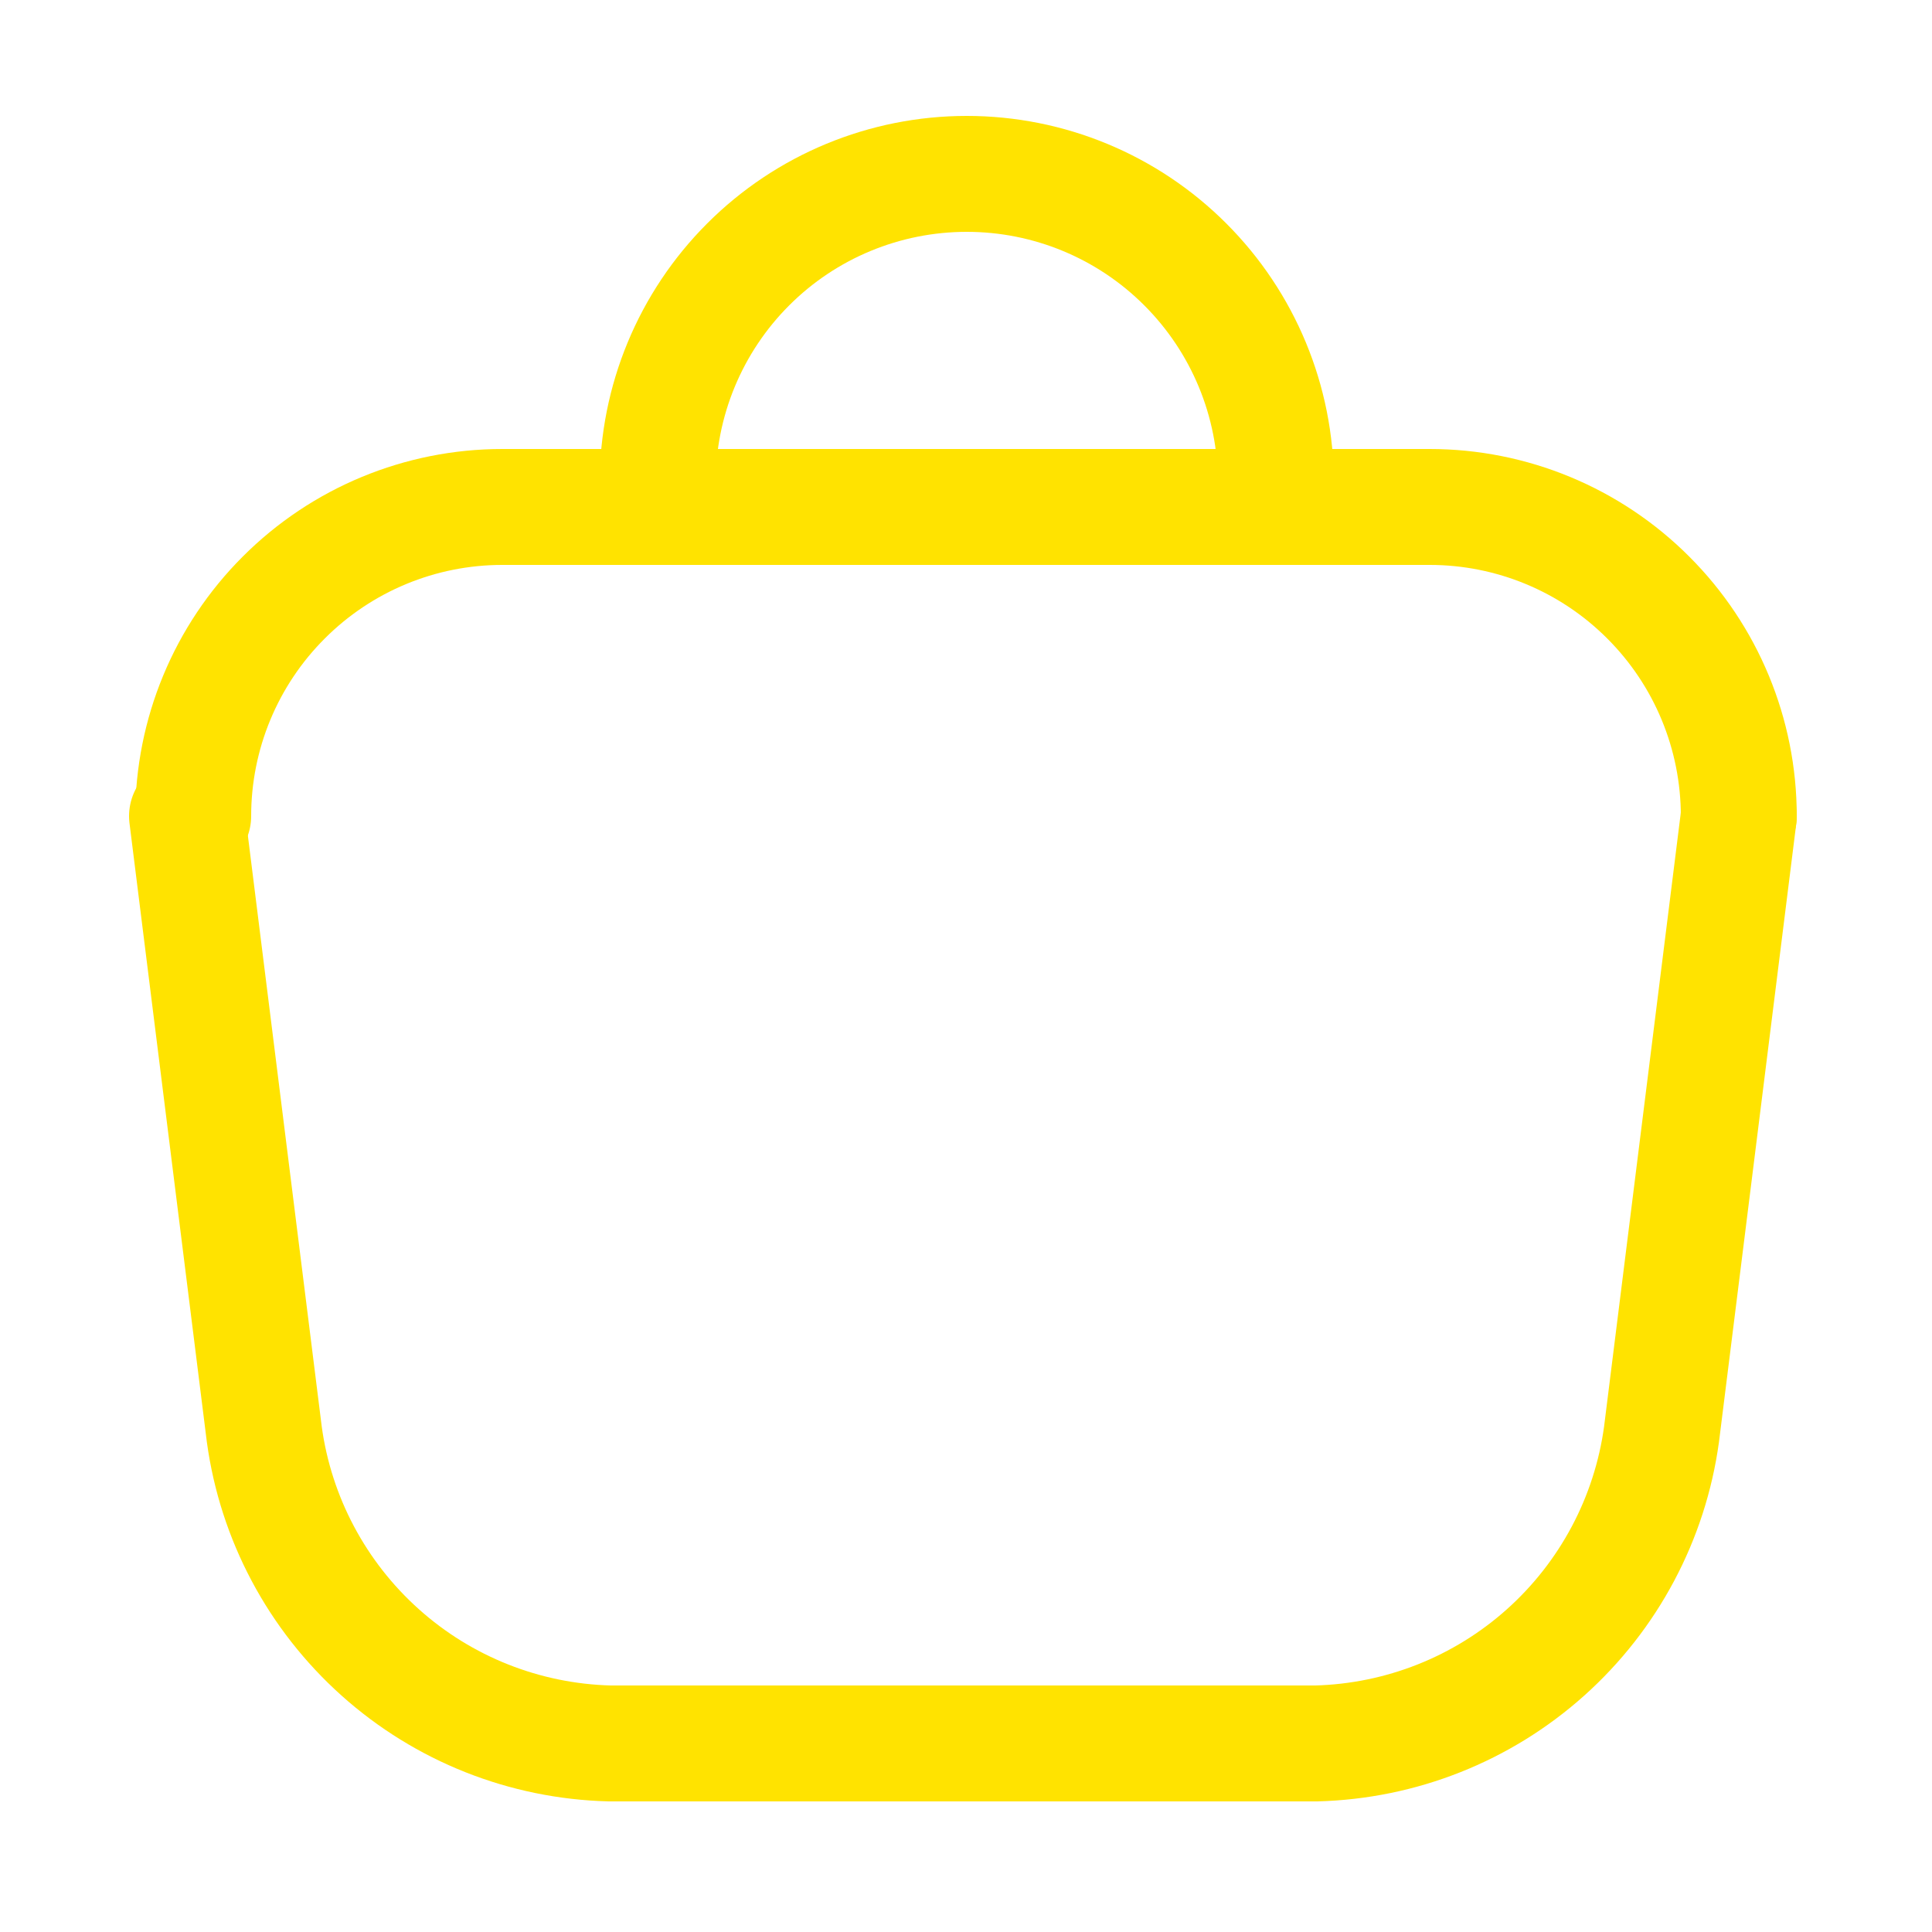 <!DOCTYPE svg PUBLIC "-//W3C//DTD SVG 1.1//EN" "http://www.w3.org/Graphics/SVG/1.1/DTD/svg11.dtd">
<!-- Uploaded to: SVG Repo, www.svgrepo.com, Transformed by: SVG Repo Mixer Tools -->
<svg width="800px" height="800px" viewBox="-0.5 0 25 25" fill="none" xmlns="http://www.w3.org/2000/svg">
<g id="SVGRepo_bgCarrier" stroke-width="0"/>
<g id="SVGRepo_tracerCarrier" stroke-linecap="round" stroke-linejoin="round"/>
<g id="SVGRepo_iconCarrier"> <path d="M22 10.56C22 9.499 21.579 8.482 20.828 7.732C20.078 6.981 19.061 6.56 18 6.56H6C4.939 6.56 3.922 6.981 3.172 7.732C2.421 8.482 2 9.499 2 10.56" stroke="#ffe300" stroke-width="1.5" stroke-linecap="round" stroke-linejoin="round"/> <path d="M22 10.56L21 18.56C20.851 19.649 20.319 20.649 19.5 21.382C18.681 22.115 17.628 22.532 16.53 22.56H7.39C6.291 22.532 5.238 22.115 4.42 21.382C3.601 20.649 3.069 19.649 2.92 18.56L1.92 10.56" stroke="#ffe300" stroke-width="1.5" stroke-linecap="round" stroke-linejoin="round"/> <path d="M8.01 6.25C8.01 5.189 8.431 4.172 9.181 3.422C9.931 2.671 10.949 2.25 12.01 2.25C13.071 2.25 14.088 2.671 14.838 3.422C15.588 4.172 16.01 5.189 16.01 6.25" stroke="#ffe300" stroke-width="1.5" stroke-linecap="round" stroke-linejoin="round"/> </g>
</svg>